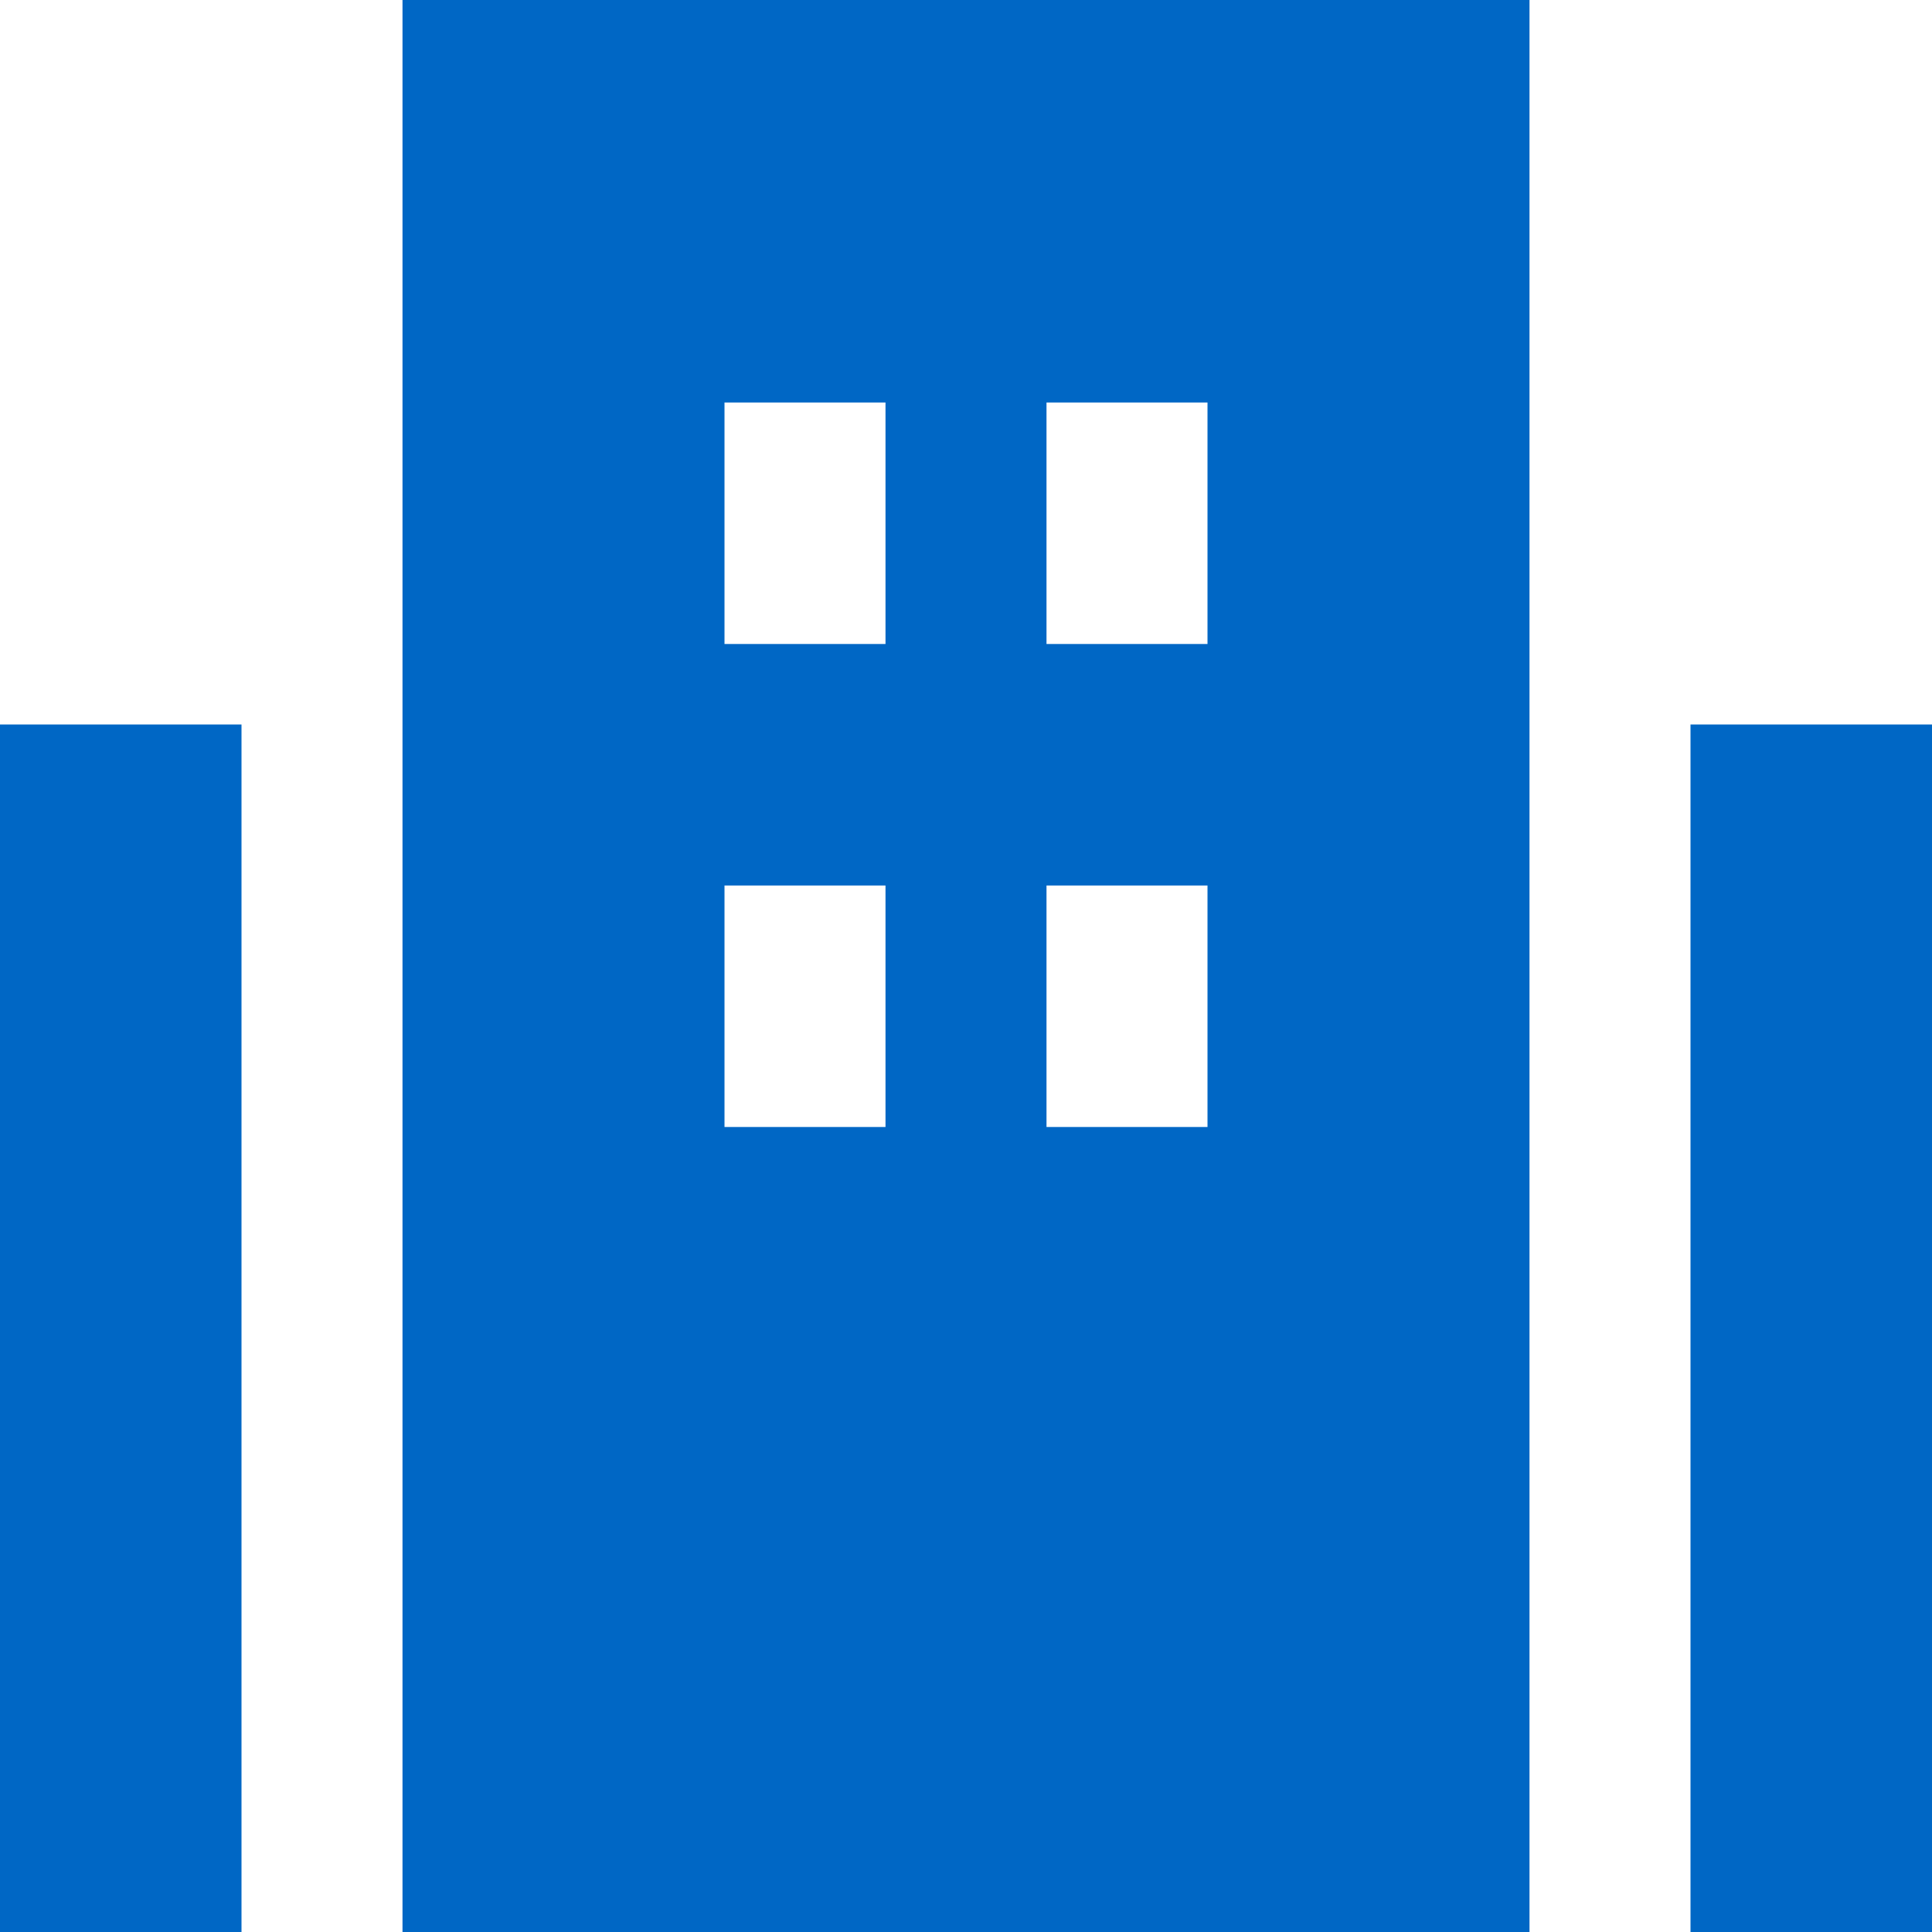 <svg id="Office1FilledBlue" width="24" height="24" viewBox="0 0 24 24" fill="none" xmlns="http://www.w3.org/2000/svg">
<path fill-rule="evenodd" clip-rule="evenodd" d="M19 0H5V24H19V0ZM9 8V5H11V8H9ZM9 14V11H11V14H9ZM13 5V8H15V5H13ZM13 14V11H15V14H13ZM0 9H3V24H0V9ZM24 9H21V24H24V9Z" fill="#0067C5"/>
</svg>
